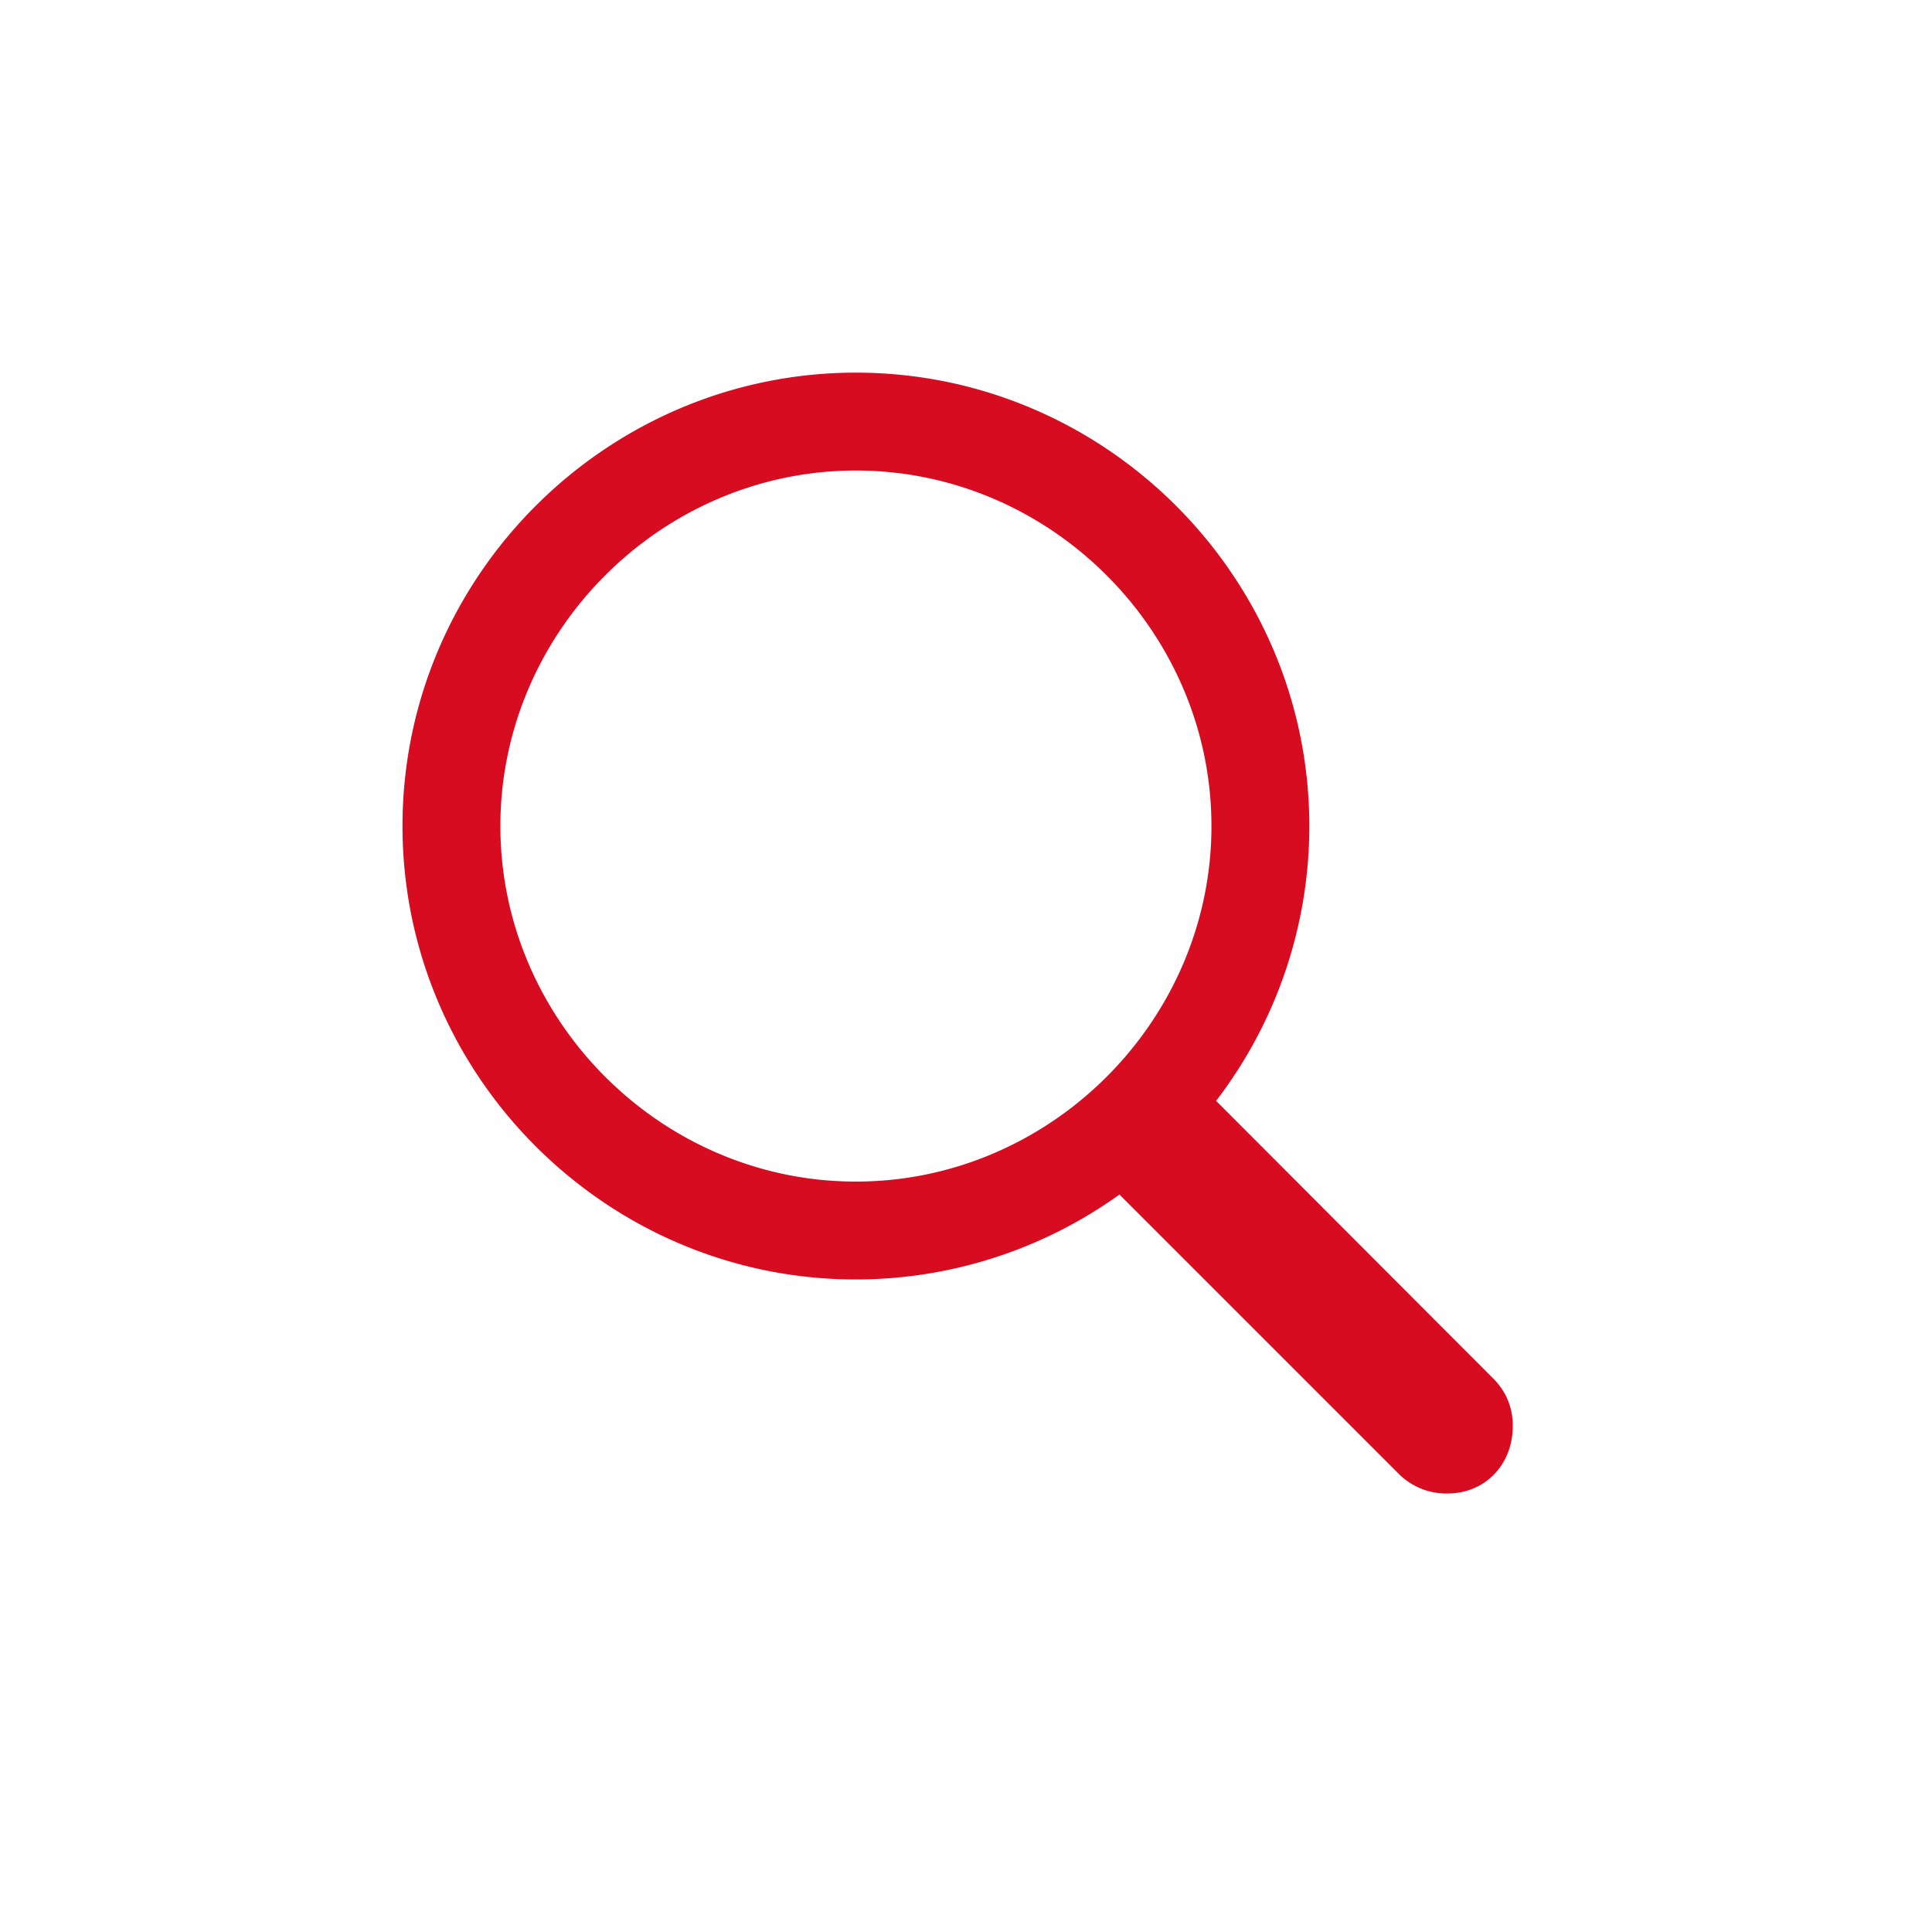 <svg xmlns:xlink="http://www.w3.org/1999/xlink" xmlns="http://www.w3.org/2000/svg" height="24" viewBox="0 0 24 24" width="24" aria-hidden="true"><path d="M17.979 18.553c.476 0 .813-.366.813-.835a.807.807 0 0 0-.235-.586l-3.45-3.457a5.61 5.61 0 0 0 1.158-3.413c0-3.098-2.535-5.633-5.633-5.633C7.542 4.63 5 7.156 5 10.262c0 3.098 2.534 5.632 5.632 5.632a5.614 5.614 0 0 0 3.274-1.055l3.472 3.472a.835.835 0 0 0 .6.242zm-7.347-3.875c-2.417 0-4.416-2-4.416-4.416 0-2.417 2-4.417 4.416-4.417 2.417 0 4.417 2 4.417 4.417s-2 4.416-4.417 4.416z" fill-opacity="0.95" fill="#D60017"></path></svg>